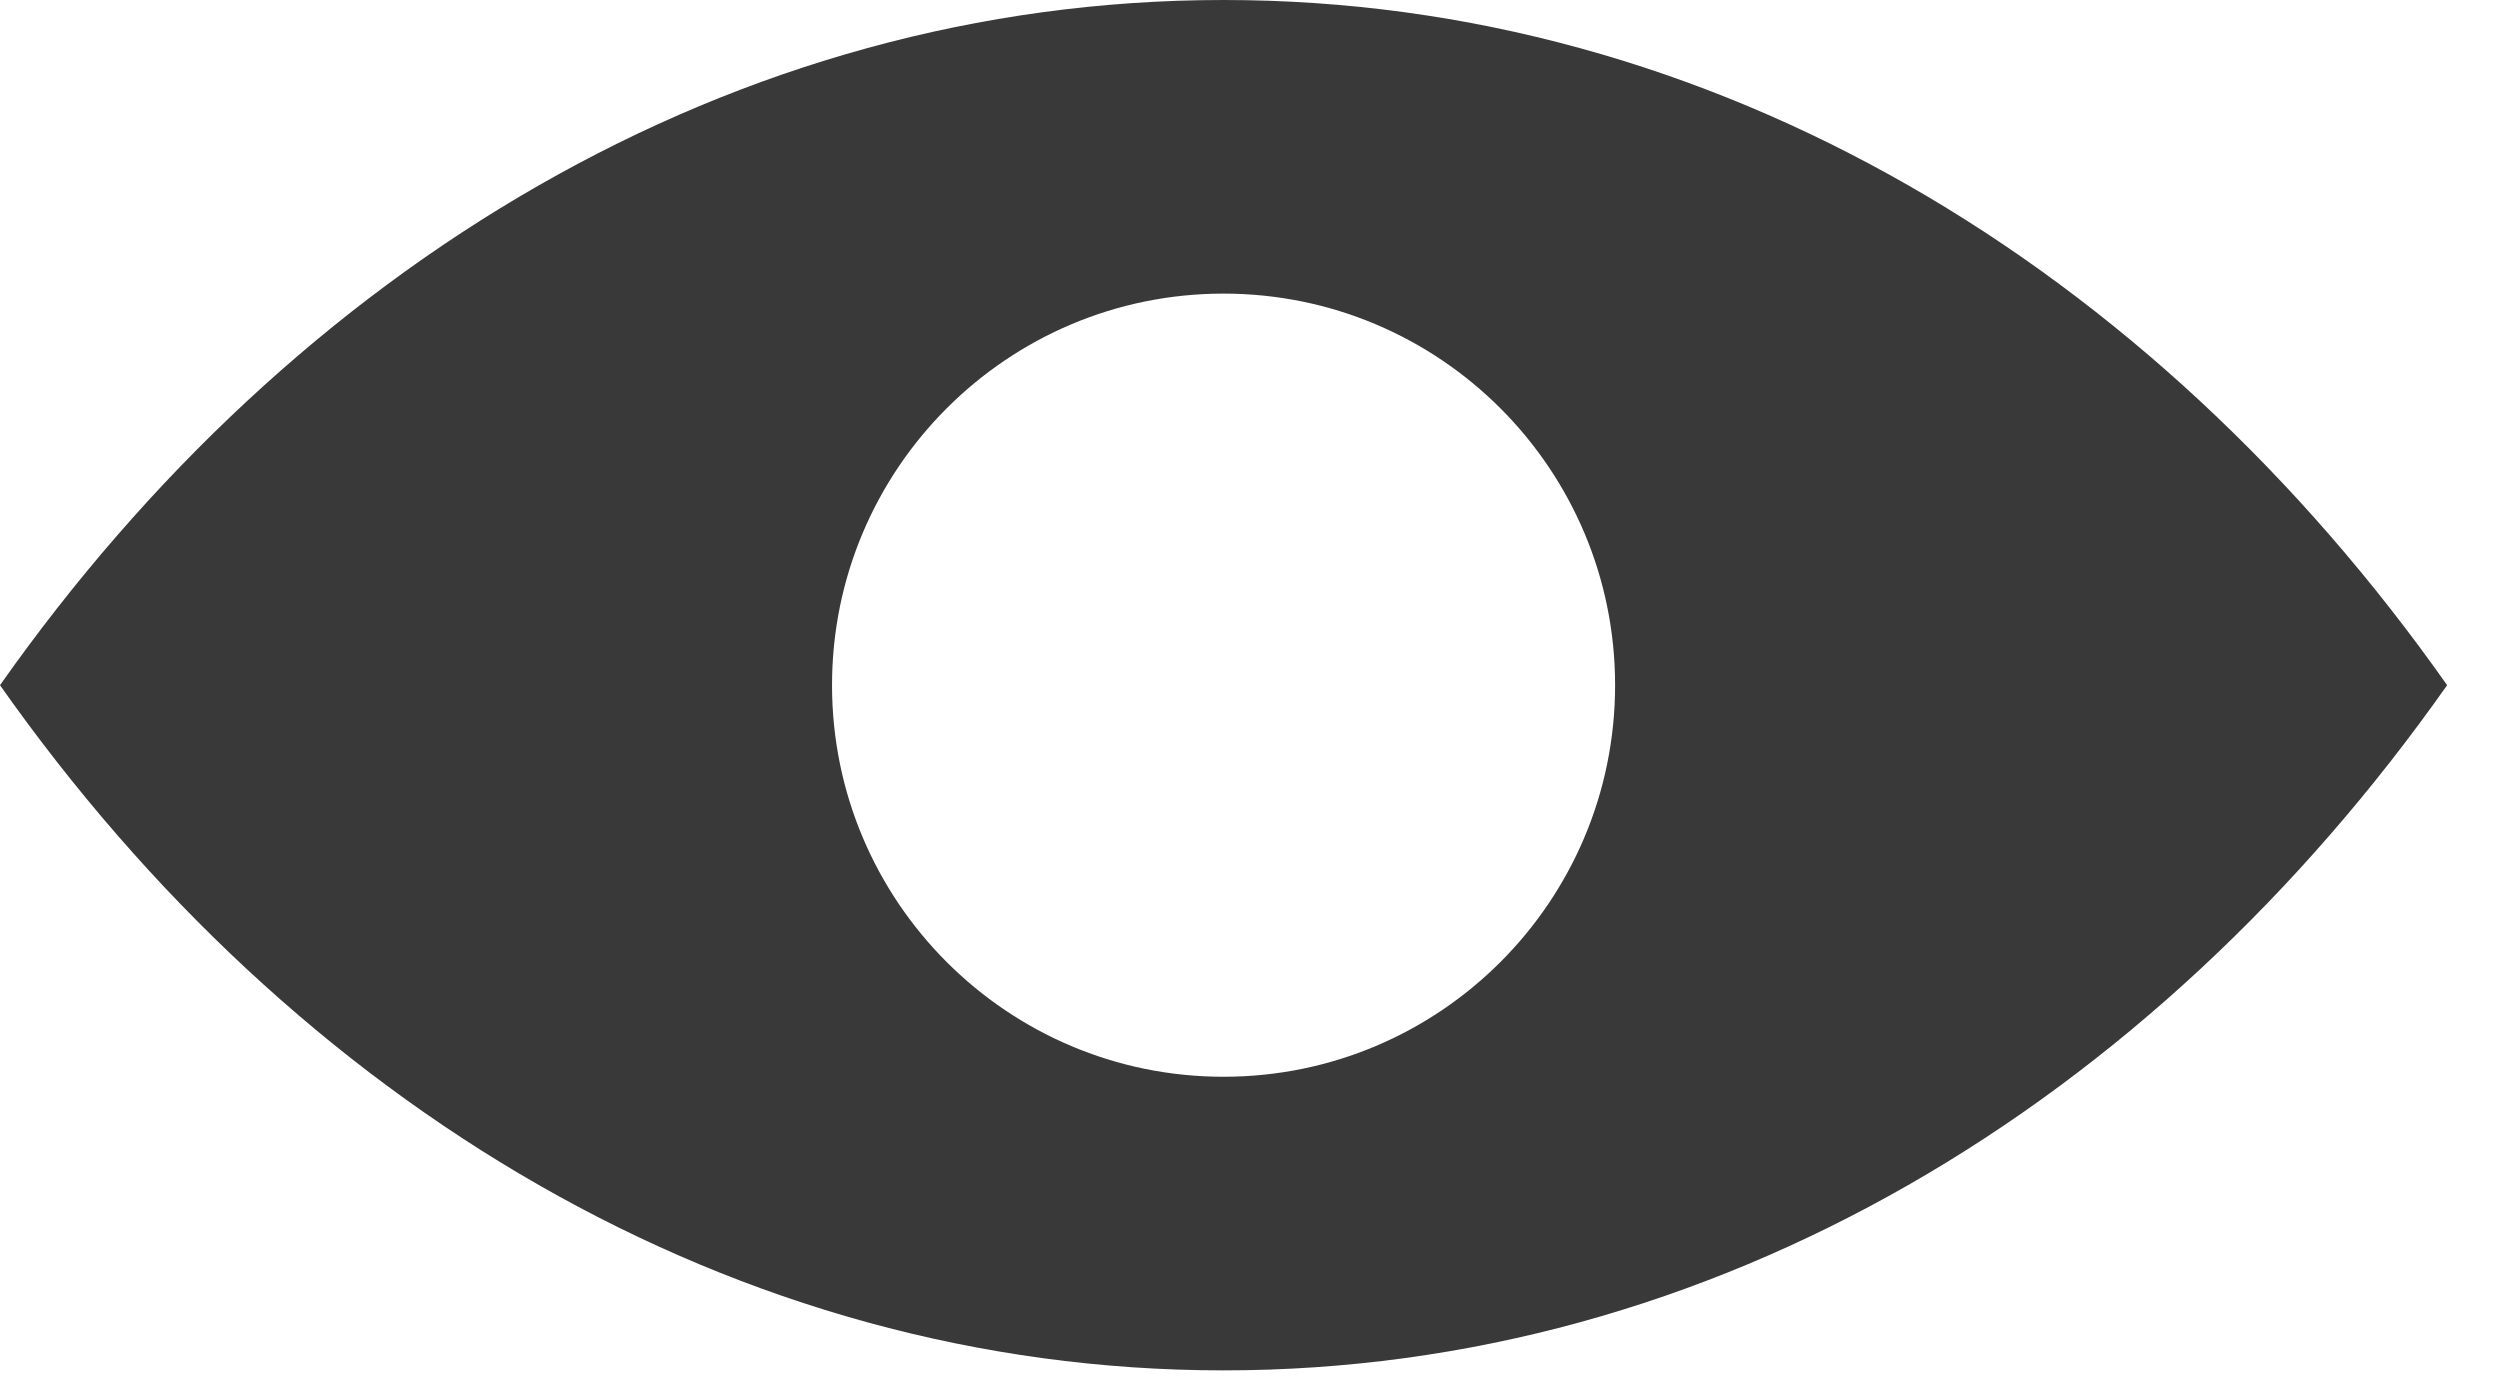 <svg width="27" height="15" viewBox="0 0 27 15" fill="none" xmlns="http://www.w3.org/2000/svg">
<path fill-rule="evenodd" clip-rule="evenodd" d="M13.214 0C7.926 0 3.189 2.871 0 7.4C3.189 11.93 7.926 14.8 13.214 14.8C18.503 14.8 23.239 11.93 26.429 7.4C23.239 2.87 18.503 0 13.214 0ZM13.214 11.629C15.55 11.629 17.443 9.735 17.443 7.4C17.443 5.065 15.55 3.171 13.214 3.171C10.879 3.171 8.986 5.065 8.986 7.4C8.986 9.735 10.879 11.629 13.214 11.629Z" fill="#393939"/>
</svg>
